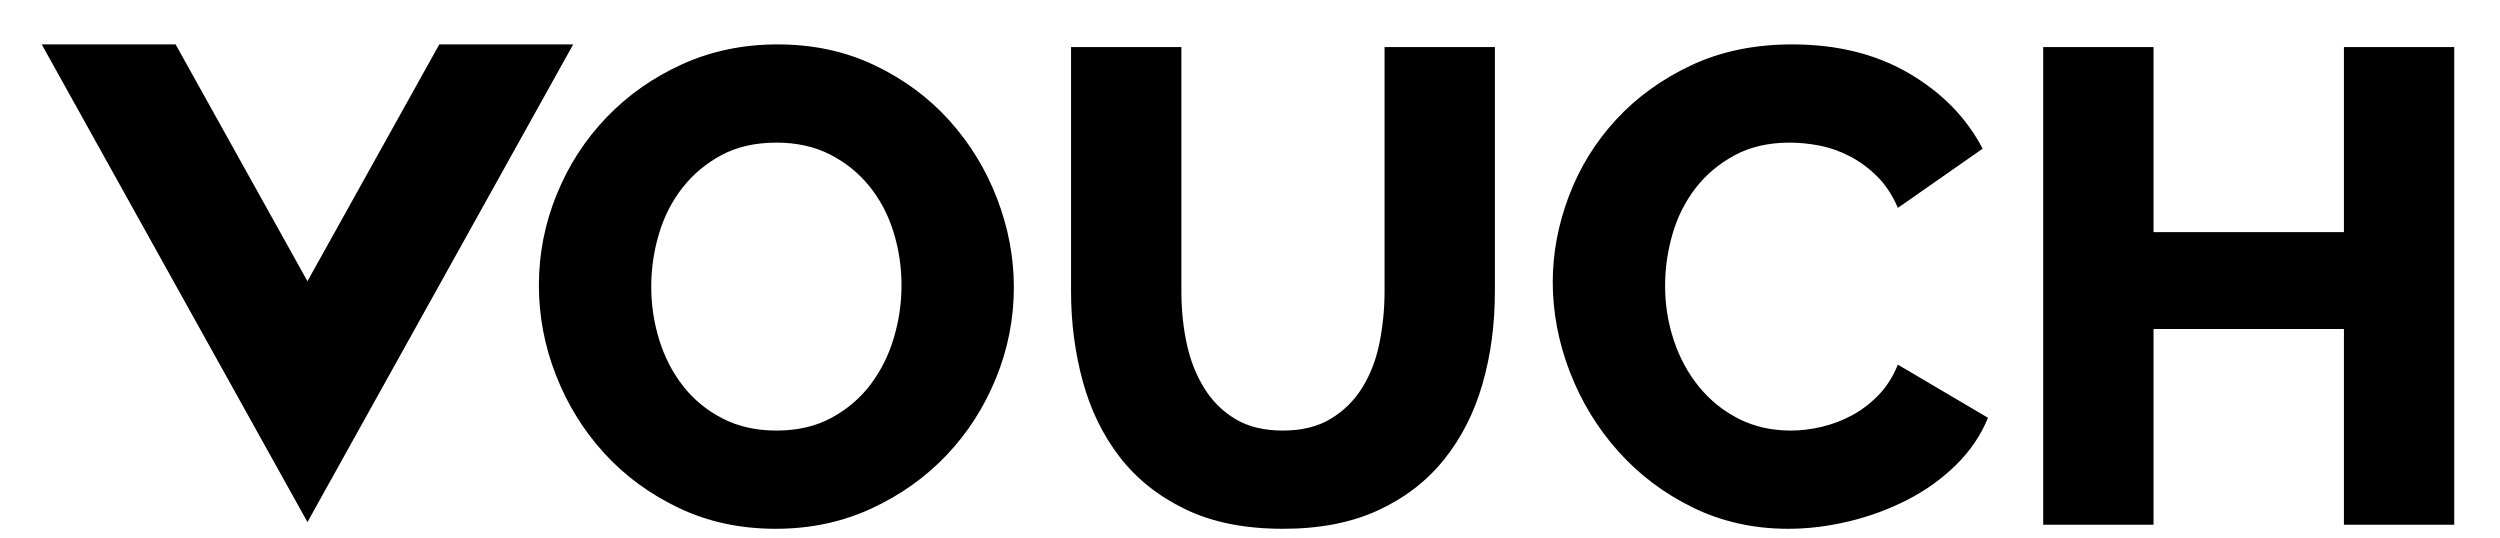 <?xml version="1.0" encoding="UTF-8"?>
<svg width="1858px" height="400px" viewBox="0 0 1858 400" version="1.1" xmlns="http://www.w3.org/2000/svg" xmlns:xlink="http://www.w3.org/1999/xlink">
    <!-- Generator: Sketch 53.2 (72643) - https://sketchapp.com -->
    <title>vouch</title>
    <desc>Created with Sketch.</desc>
    <g id="vouch" stroke="none" stroke-width="1" fill="none" fill-rule="evenodd">
        <path d="M576.5,393 C550.167,393 526.167,387.833 504.5,377.5 C482.833,367.167 464.333,353.583 449,336.75 C433.667,319.917 421.75,300.667 413.25,279 C404.75,257.333 400.5,235 400.5,212 C400.5,188.667 404.917,166.167 413.75,144.5 C422.583,122.833 434.917,103.75 450.75,87.25 C466.583,70.75 485.333,57.583 507,47.75 C528.667,37.917 552.333,33 578,33 C604.333,33 628.333,38.167 650,48.5 C671.667,58.833 690.167,72.5 705.5,89.5 C720.833,106.5 732.667,125.833 741,147.5 C749.333,169.167 753.5,191.167 753.5,213.5 C753.5,236.833 749.083,259.333 740.25,281 C731.417,302.667 719.167,321.75 703.5,338.25 C687.833,354.75 669.167,368 647.5,378 C625.833,388 602.167,393 576.5,393 Z M484,213 C484,226.667 486,239.917 490,252.75 C494,265.583 499.917,277 507.75,287 C515.583,297 525.333,305 537,311 C548.667,317 562,320 577,320 C592.667,320 606.333,316.833 618,310.5 C629.667,304.167 639.333,295.917 647,285.75 C654.667,275.583 660.417,264.083 664.25,251.25 C668.083,238.417 670,225.333 670,212 C670,198.333 668,185.083 664,172.25 C660,159.417 654,148.083 646,138.25 C638,128.417 628.25,120.583 616.75,114.75 C605.25,108.917 592,106 577,106 C561.333,106 547.75,109.083 536.25,115.25 C524.75,121.417 515.083,129.5 507.25,139.5 C499.417,149.5 493.583,160.917 489.75,173.75 C485.917,186.583 484,199.667 484,213 Z M953.5,320 C967.5,320 979.333,317.083 989,311.25 C998.667,305.417 1006.5,297.667 1012.5,288 C1018.5,278.333 1022.75,267.25 1025.25,254.75 C1027.75,242.25 1029,229.5 1029,216.5 L1029,35 L1111,35 L1111,216.5 C1111,241.167 1107.917,264.167 1101.75,285.5 C1095.583,306.833 1086.083,325.5 1073.25,341.5 C1060.417,357.5 1044.083,370.083 1024.25,379.25 C1004.417,388.417 980.833,393 953.5,393 C925.167,393 901,388.167 881,378.5 C861,368.833 844.75,355.917 832.25,339.75 C819.75,323.583 810.583,304.833 804.75,283.5 C798.917,262.167 796,239.833 796,216.5 L796,35 L878,35 L878,216.5 C878,230.167 879.333,243.167 882,255.5 C884.667,267.833 889,278.833 895,288.5 C901,298.167 908.75,305.833 918.25,311.5 C927.75,317.167 939.5,320 953.5,320 Z M1154,209.5 C1154,188.167 1158,166.917 1166,145.75 C1174,124.583 1185.667,105.667 1201,89 C1216.333,72.333 1235,58.833 1257,48.5 C1279,38.167 1304,33 1332,33 C1365.333,33 1394.25,40.167 1418.75,54.5 C1443.25,68.833 1461.5,87.5 1473.5,110.5 L1410.5,154.5 C1406.5,145.167 1401.417,137.417 1395.25,131.25 C1389.083,125.083 1382.333,120.083 1375,116.25 C1367.667,112.417 1360.167,109.75 1352.5,108.25 C1344.833,106.75 1337.333,106 1330,106 C1314.333,106 1300.667,109.167 1289,115.5 C1277.333,121.833 1267.667,130 1260,140 C1252.333,150 1246.667,161.333 1243,174 C1239.333,186.667 1237.5,199.5 1237.5,212.5 C1237.5,226.5 1239.667,240 1244,253 C1248.333,266 1254.583,277.5 1262.75,287.5 C1270.917,297.5 1280.75,305.417 1292.25,311.25 C1303.75,317.083 1316.667,320 1331,320 C1338.333,320 1345.917,319.083 1353.75,317.25 C1361.583,315.417 1369.083,312.583 1376.25,308.75 C1383.417,304.917 1390,299.917 1396,293.75 C1402,287.583 1406.833,280 1410.5,271 L1477.5,310.5 C1472.167,323.5 1464.25,335.167 1453.75,345.5 C1443.25,355.833 1431.167,364.5 1417.5,371.5 C1403.833,378.5 1389.333,383.833 1374,387.5 C1358.667,391.167 1343.667,393 1329,393 C1303.333,393 1279.75,387.75 1258.25,377.25 C1236.75,366.75 1218.25,352.833 1202.75,335.5 C1187.25,318.167 1175.25,298.5 1166.75,276.5 C1158.25,254.5 1154,232.167 1154,209.5 Z M1824,35 L1824,390 L1742,390 L1742,244.5 L1600.5,244.5 L1600.5,390 L1518.5,390 L1518.5,35 L1600.5,35 L1600.5,172.5 L1742,172.5 L1742,35 L1824,35 Z" id="OUCH" fill="#000000" fill-rule="nonzero"></path>
        <path d="M1210.085,328.815 C1209.016,329.254 1207.785,328.892 1207.124,327.945 L1205.303,325.336 L1202.206,324.748 C1201.081,324.534 1200.251,323.575 1200.202,322.432 L1200.066,319.226 L1197.762,317.027 C1196.941,316.242 1196.762,314.999 1197.33,314.015 L1198.93,311.243 L1198.167,308.126 C1197.896,307.02 1198.419,305.873 1199.432,305.351 L1202.247,303.9 L1203.27,300.87 C1203.638,299.781 1204.712,299.09 1205.857,299.206 L1208.987,299.522 L1211.455,297.543 C1212.357,296.819 1213.643,296.819 1214.545,297.543 L1217.013,299.522 L1220.143,299.206 C1221.288,299.09 1222.362,299.781 1222.73,300.87 L1223.753,303.9 L1226.568,305.351 C1227.581,305.873 1228.104,307.02 1227.833,308.126 L1227.07,311.243 L1228.67,314.015 C1229.238,314.999 1229.059,316.242 1228.238,317.027 L1225.934,319.226 L1225.798,322.432 C1225.749,323.575 1224.919,324.534 1223.794,324.748 L1220.697,325.336 L1218.876,327.945 C1218.215,328.892 1216.984,329.254 1215.915,328.815 L1213,327.621 L1210.085,328.815 Z M1217.943,307 L1212.982,315.927 L1208.021,307 L1203,307 L1213,325 L1223,307 L1217.943,307 Z" id="Brand" fill="#000000" fill-rule="nonzero"></path>
        <path d="M326.483,388 L228.5,212 L130.517,388 L31,388 L228.5,33 L426,388 L326.483,388 Z" id="Combined-Shape" fill="#000000" fill-rule="nonzero" transform="translate(228.5, 210.5) scale(1, -1) translate(-228.5, -210.5) "></path>
    </g>
</svg>
